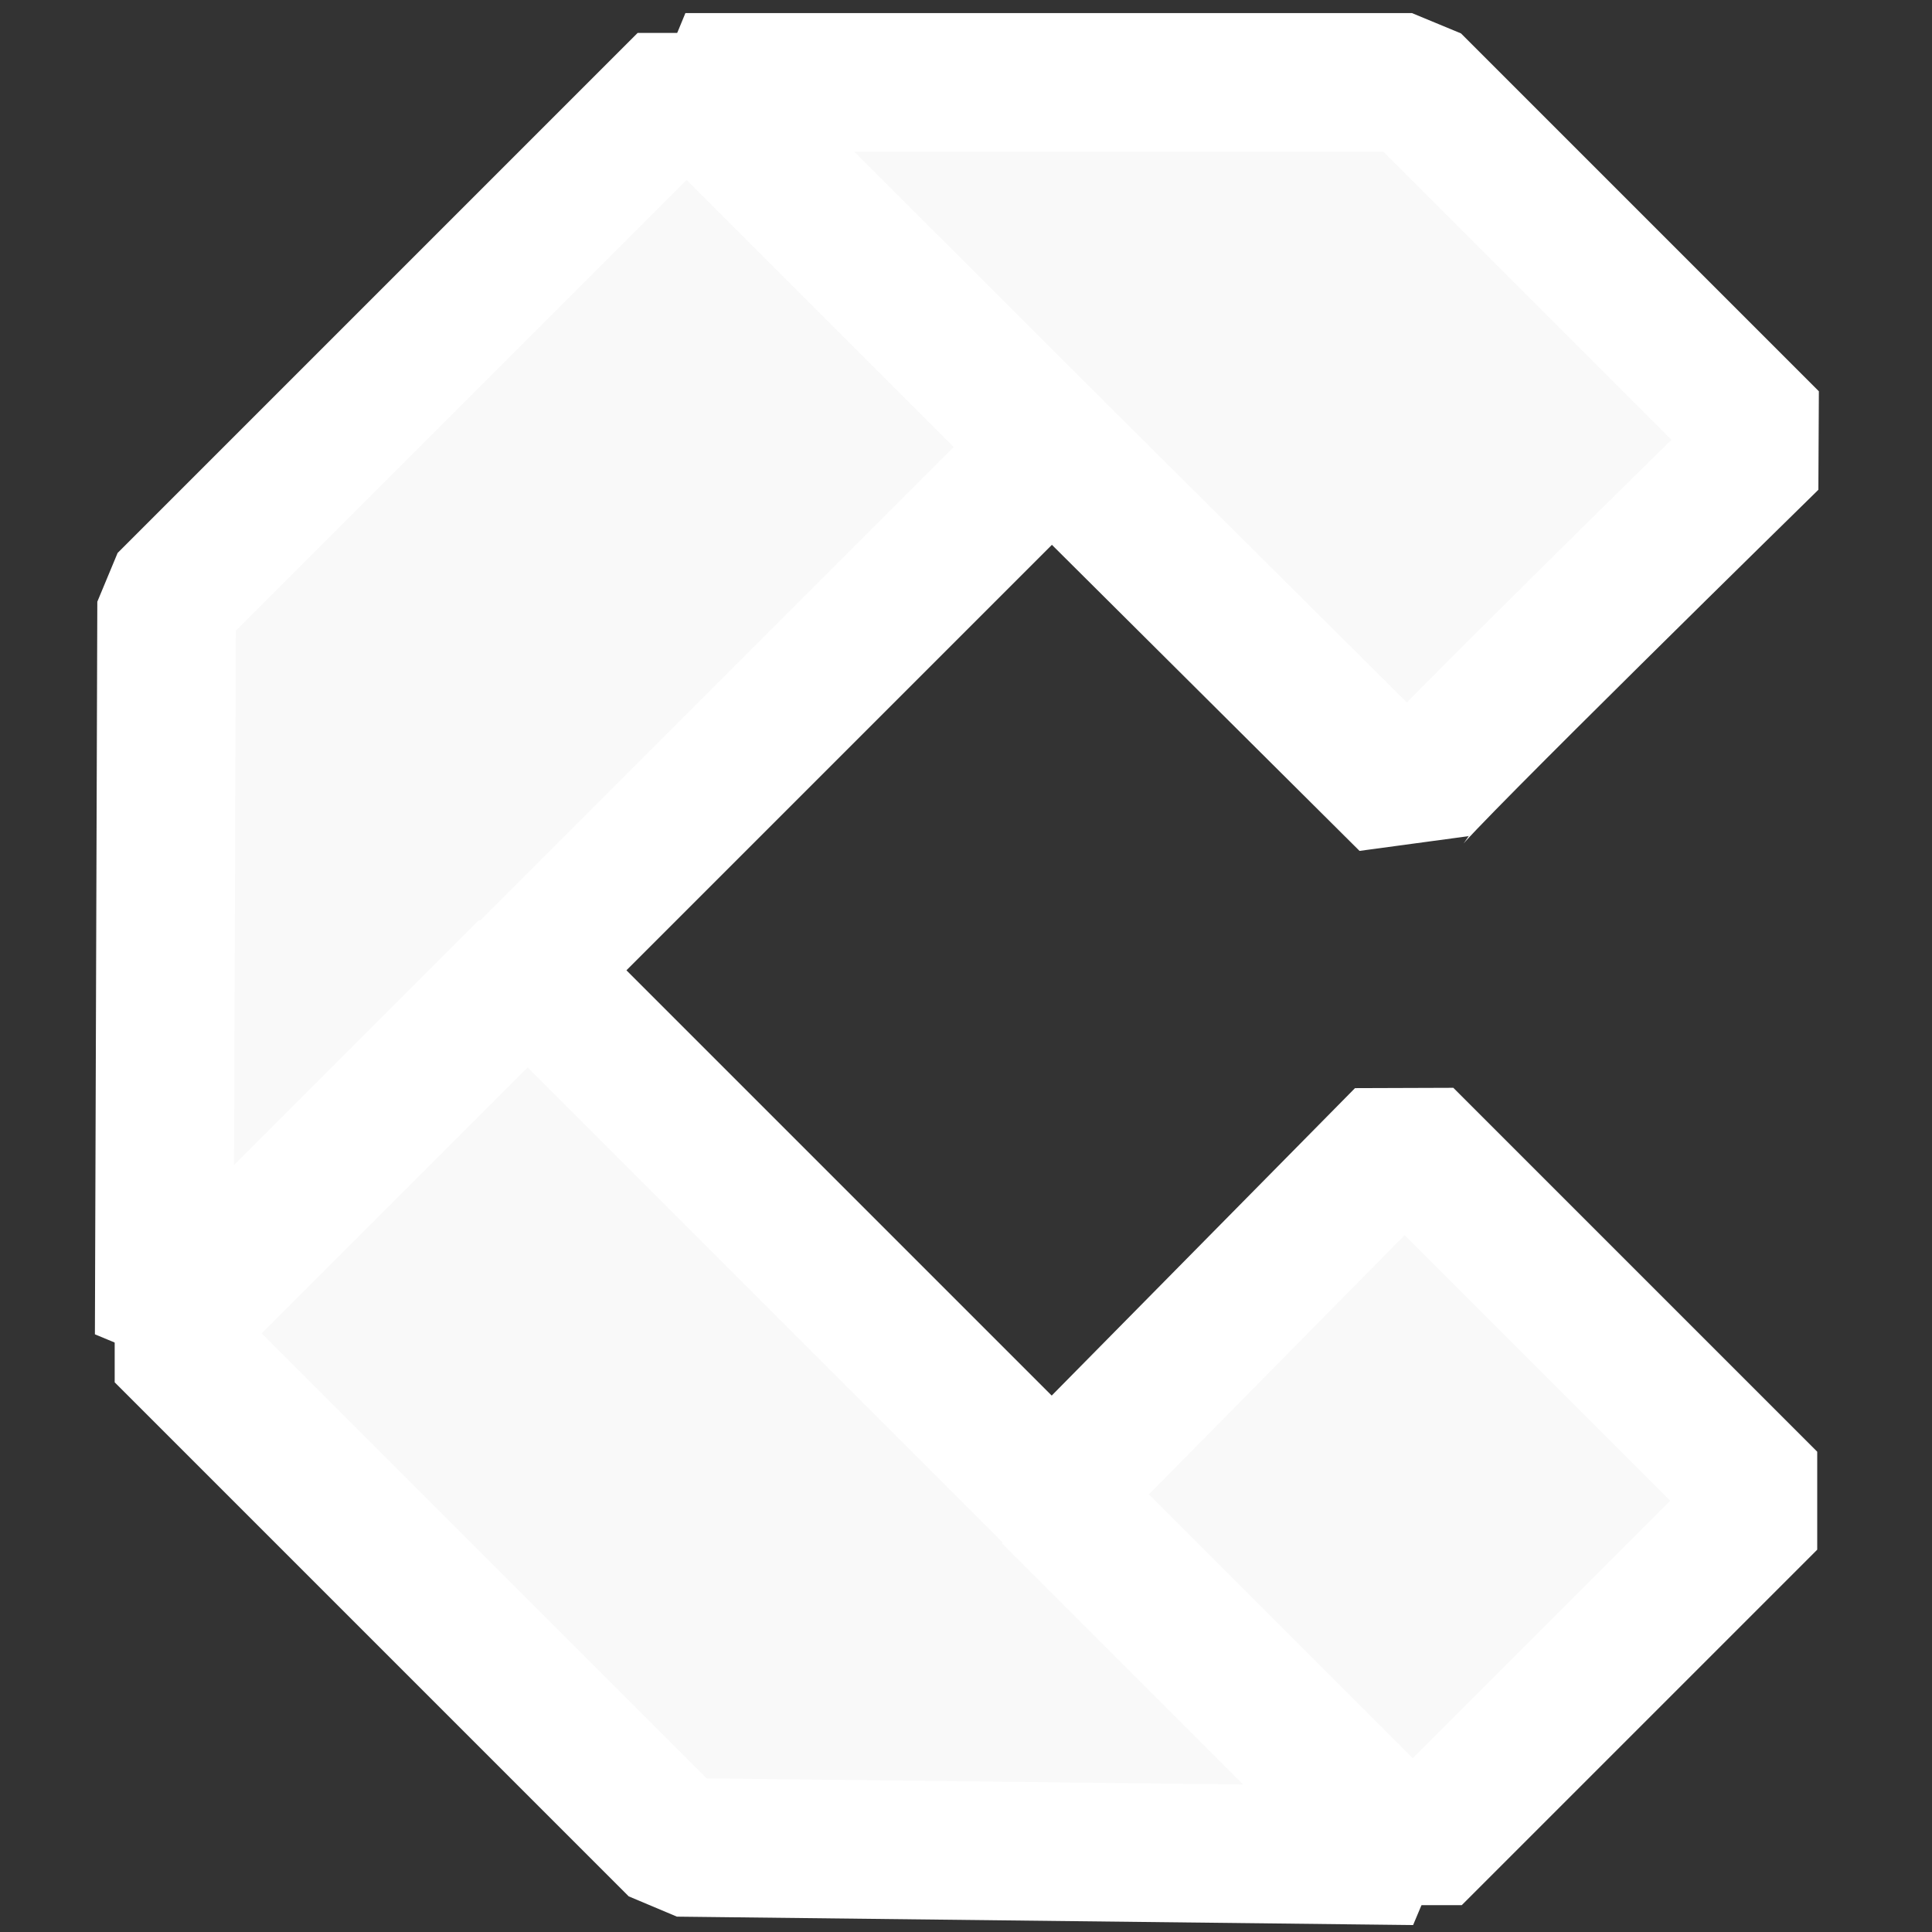 <svg xmlns="http://www.w3.org/2000/svg" width="500" height="500" viewBox="0 0 132.29 132.29"><rect x="0" y="0" width="132.29" height="132.29" fill="#333333" stroke="none"/><g fill="#f9f9f9" stroke="#fff" stroke-linecap="round" stroke-linejoin="bevel" stroke-width="9.489"><path d="M96.437 219.61c.658-1.151 24.752-24.752 24.752-24.752l-24.506-24.506H46.931z" style="paint-order:normal" transform="translate(0 -164.71)"/><path d="m11.243 256.09 60.771-60.771-24.999-24.999-35.607 35.607z" style="paint-order:normal" transform="translate(0 -164.71)"/><path d="m96.814 291.78-60.689-60.689-24.917 24.917 35.196 35.196z" style="paint-order:normal" transform="translate(0 -164.71)"/><path d="m96.159 242.55 24.917 24.917-24.341 24.341-24.752-24.752z" style="paint-order:normal" transform="translate(0 -164.71)"/></g></svg>